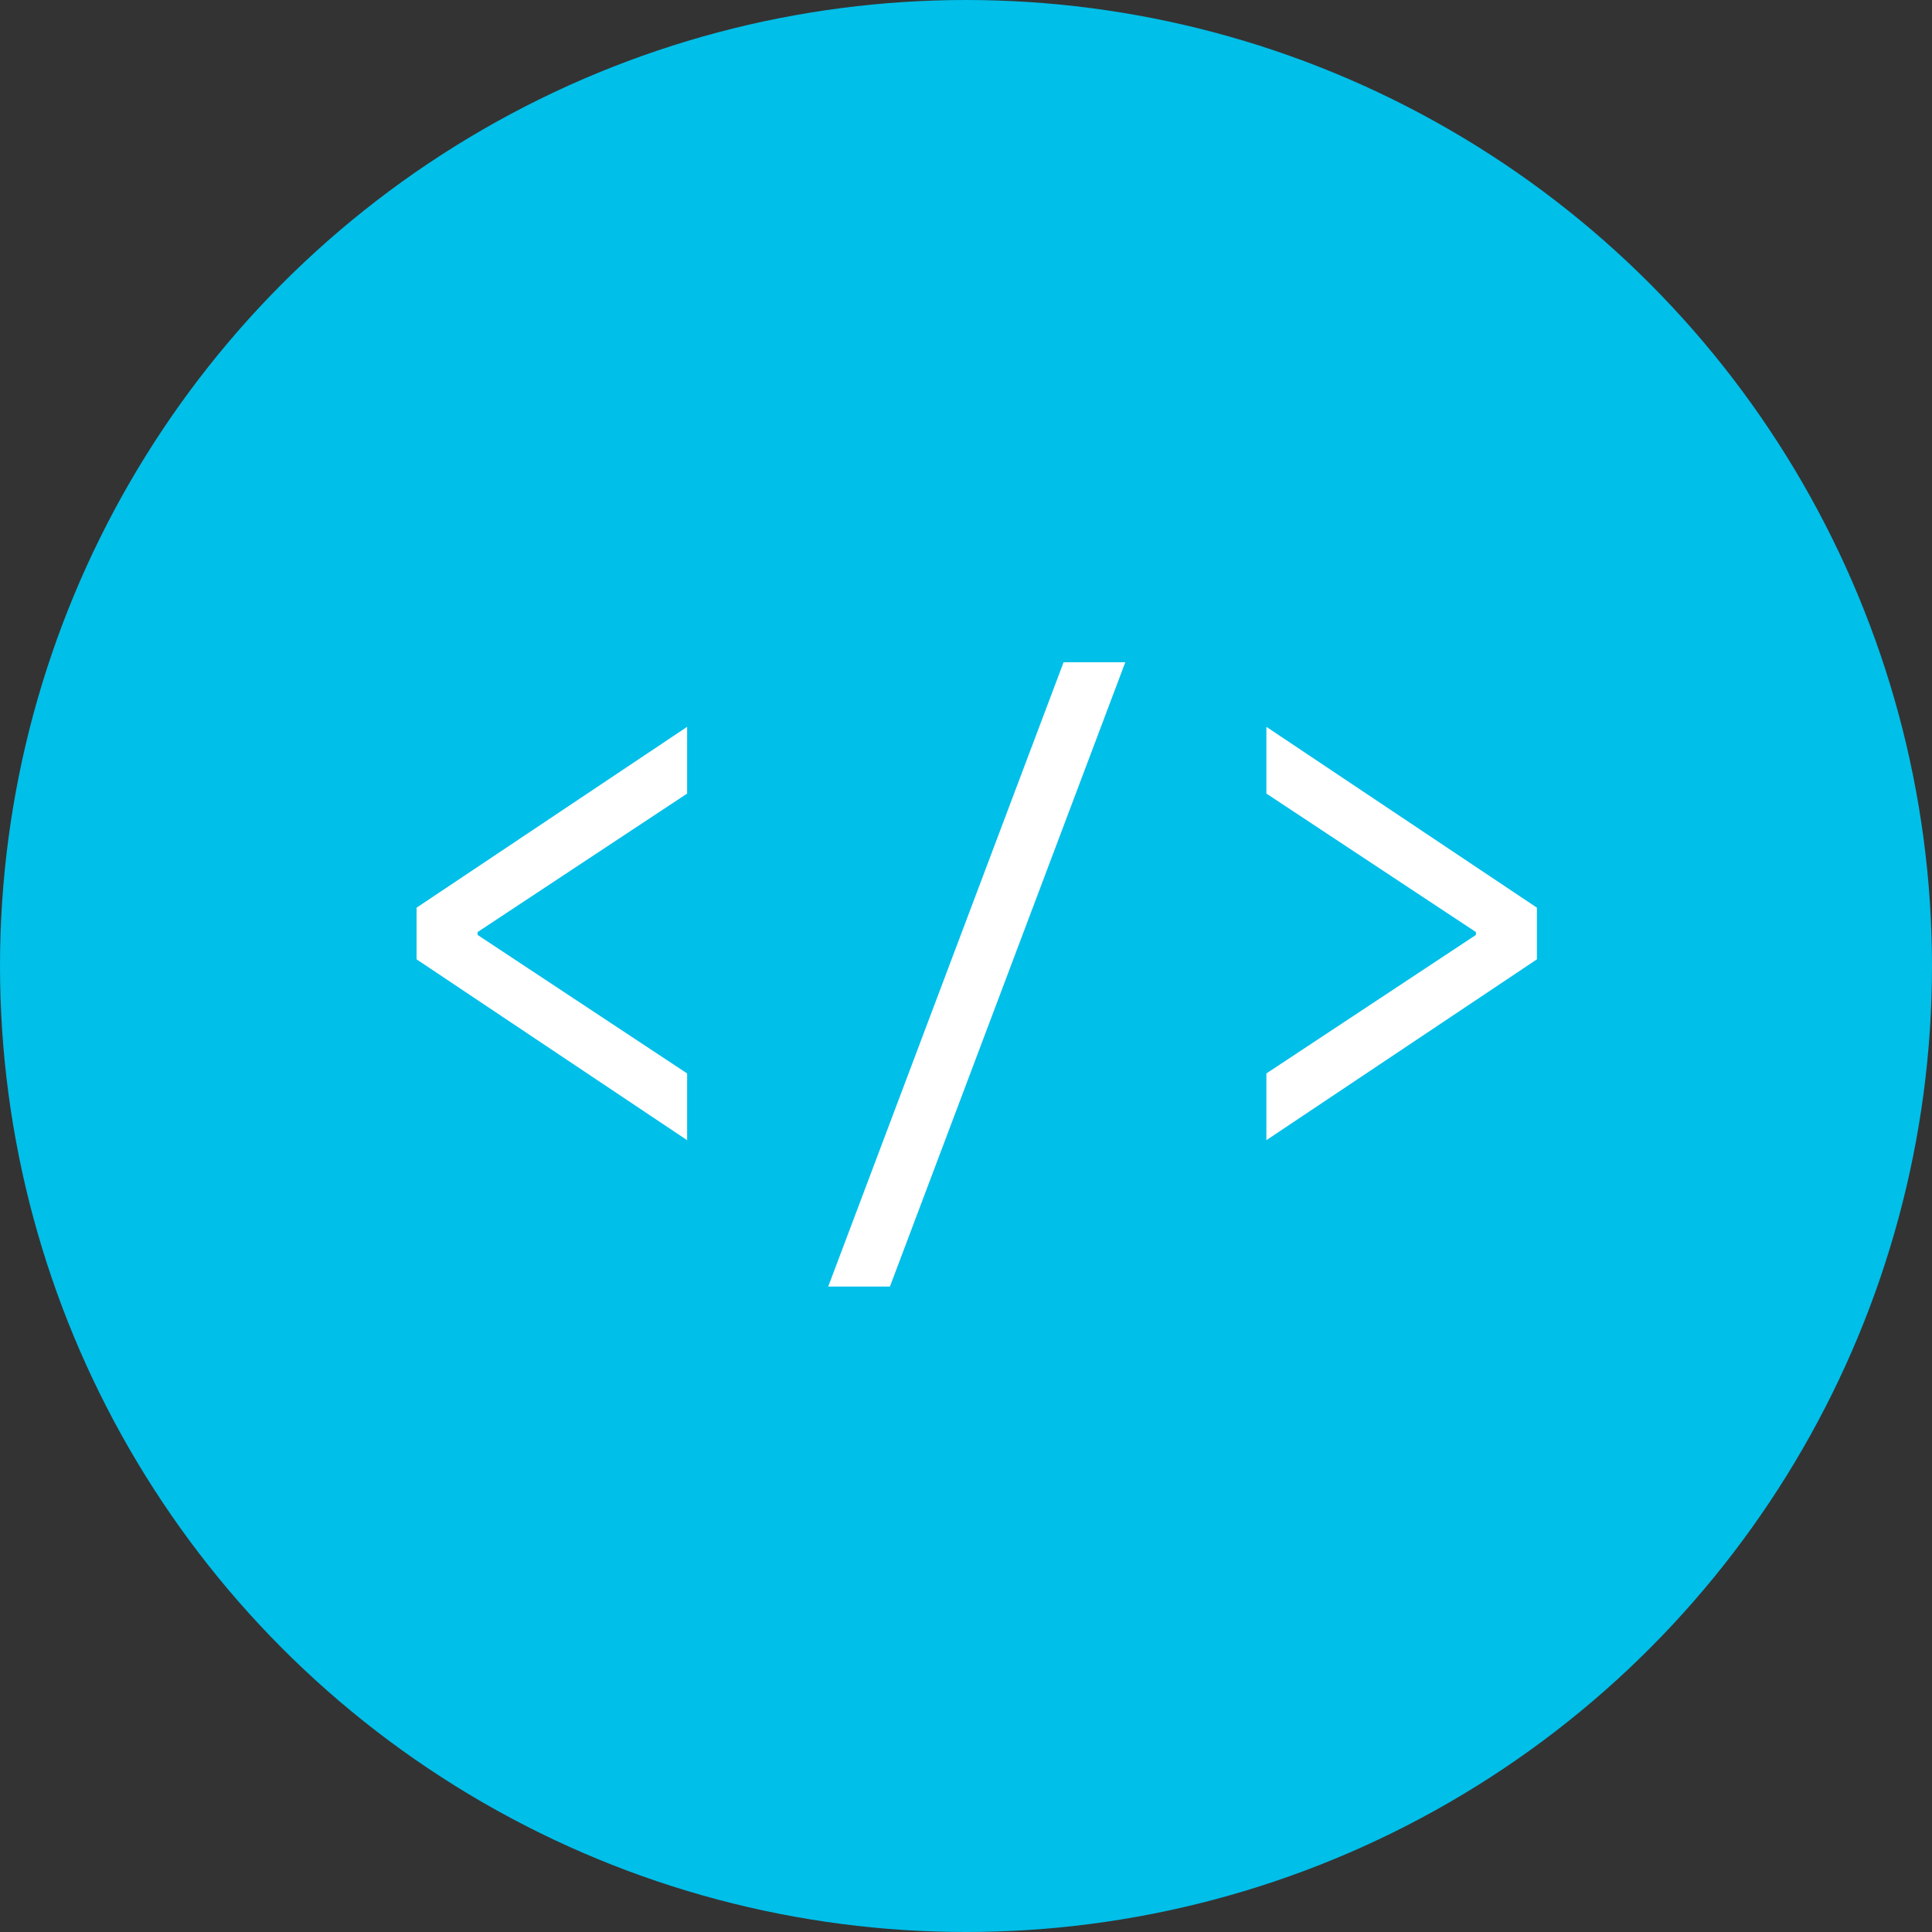 <svg width="110" height="110" viewBox="0 0 110 110" fill="none" xmlns="http://www.w3.org/2000/svg">
<rect x="0" y="0" width="110" height="110" fill="#333333" stroke="none"/>
<circle cx="55" cy="55" r="55" fill="#00BFE9"/>
<path d="M39.122 64.917L23.719 54.621V51.679L39.122 41.383V45.183L27.192 53.068V53.231L39.122 61.117V64.917ZM47.155 73.251L60.556 37.706H64.07L50.669 73.251H47.155ZM72.103 64.917V61.117L84.033 53.231V53.068L72.103 45.183V41.383L87.506 51.679V54.621L72.103 64.917Z" fill="white"/>
</svg>
